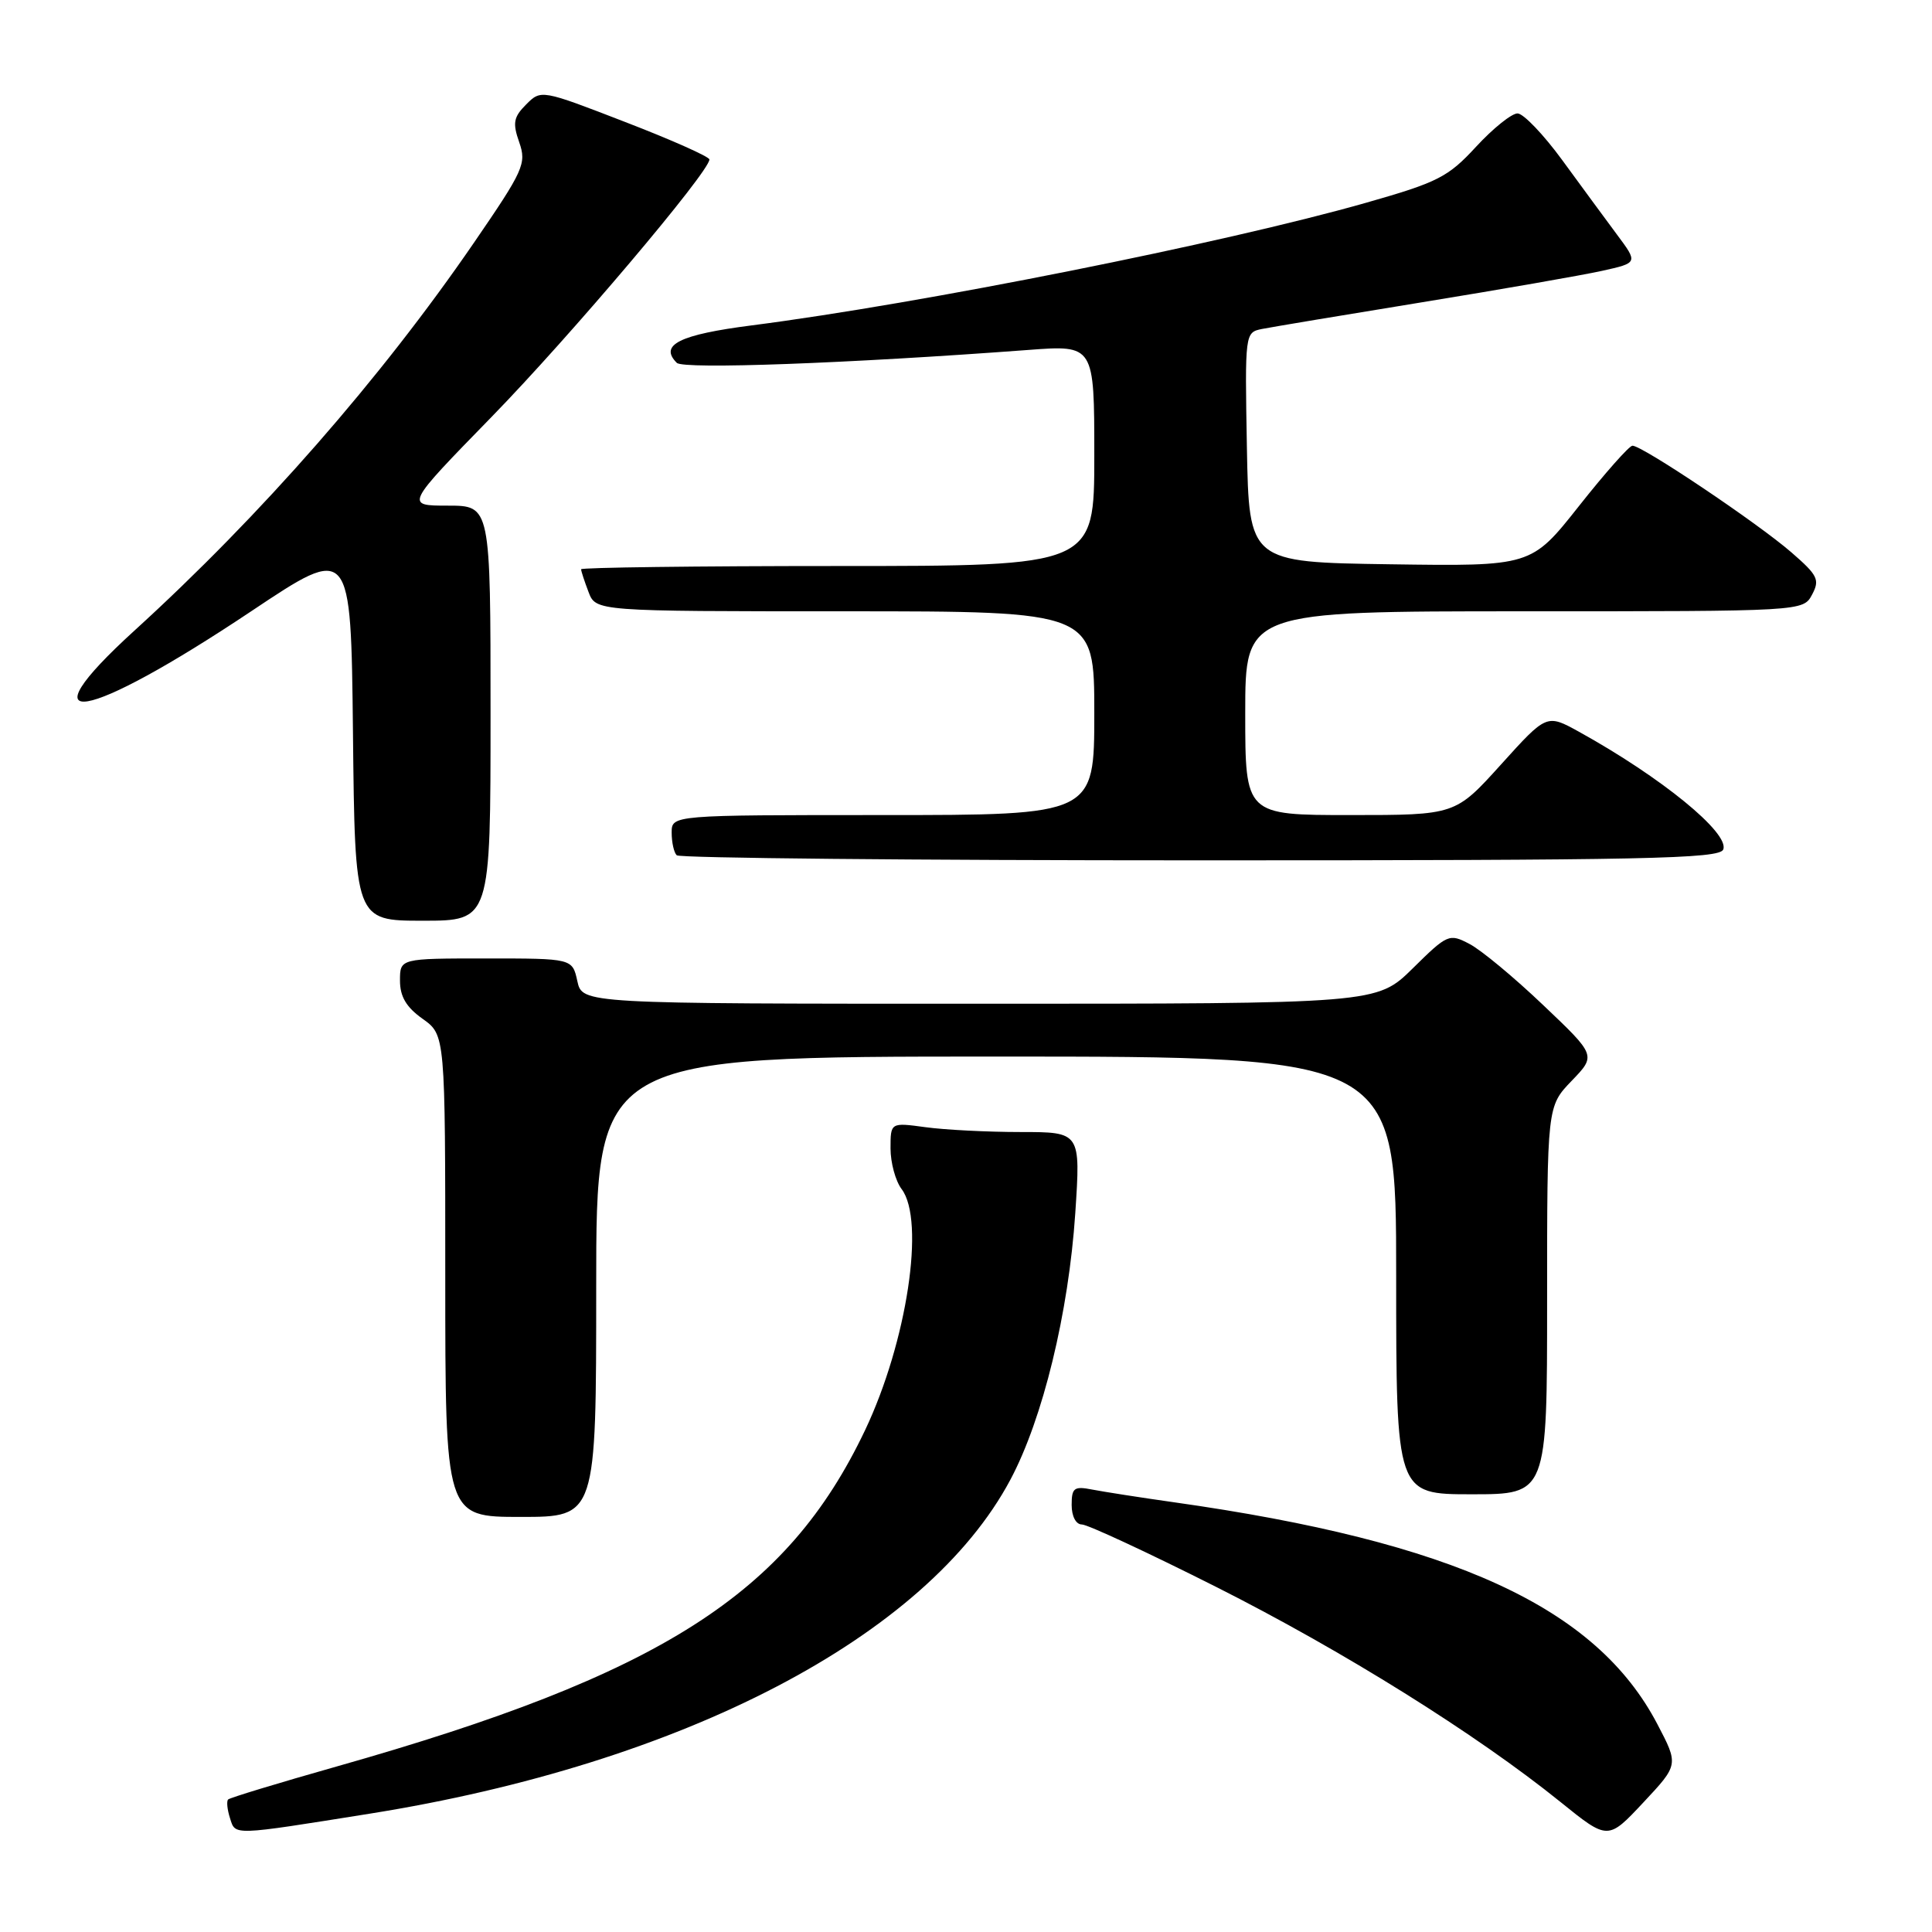 <?xml version="1.0" encoding="UTF-8" standalone="no"?>
<!DOCTYPE svg PUBLIC "-//W3C//DTD SVG 1.1//EN" "http://www.w3.org/Graphics/SVG/1.1/DTD/svg11.dtd" >
<svg xmlns="http://www.w3.org/2000/svg" xmlns:xlink="http://www.w3.org/1999/xlink" version="1.1" viewBox="0 0 256 256">
 <g >
 <path fill="currentColor"
d=" M 219.61 228.46 C 211.50 212.96 192.64 204.30 155.50 199.05 C 151.10 198.43 146.26 197.67 144.75 197.38 C 142.32 196.90 142.00 197.14 142.00 199.42 C 142.00 200.92 142.57 202.00 143.35 202.00 C 144.10 202.00 152.10 205.72 161.14 210.27 C 177.96 218.75 195.63 229.78 206.78 238.78 C 213.06 243.85 213.06 243.85 217.75 238.84 C 222.43 233.84 222.43 233.84 219.61 228.46 Z  M 49.00 240.32 C 90.52 233.69 122.80 216.87 133.88 196.07 C 138.18 188.01 141.60 173.94 142.48 160.75 C 143.19 150.00 143.19 150.00 135.24 150.00 C 130.86 150.00 125.19 149.71 122.64 149.36 C 118.00 148.73 118.00 148.73 118.00 152.17 C 118.00 154.07 118.66 156.49 119.47 157.56 C 122.62 161.72 120.18 177.81 114.63 189.50 C 104.28 211.27 87.57 221.90 44.57 234.08 C 36.91 236.25 30.46 238.21 30.23 238.44 C 30.00 238.66 30.11 239.78 30.48 240.93 C 31.21 243.23 30.64 243.25 49.00 240.32 Z  M 79.00 170.50 C 79.00 140.00 79.00 140.00 132.00 140.00 C 185.00 140.00 185.00 140.00 185.00 169.00 C 185.00 198.00 185.00 198.00 195.00 198.00 C 205.00 198.00 205.00 198.00 205.00 172.30 C 205.00 146.60 205.00 146.60 208.25 143.22 C 211.50 139.85 211.50 139.85 204.48 133.18 C 200.62 129.50 196.22 125.85 194.70 125.07 C 192.03 123.67 191.80 123.77 187.19 128.32 C 182.43 133.00 182.43 133.00 129.80 133.00 C 77.16 133.00 77.16 133.00 76.50 130.00 C 75.84 127.00 75.84 127.00 64.42 127.00 C 53.00 127.00 53.00 127.00 53.00 129.93 C 53.00 132.05 53.83 133.46 56.00 135.00 C 59.00 137.14 59.00 137.14 59.00 169.07 C 59.00 201.00 59.00 201.00 69.00 201.00 C 79.00 201.00 79.00 201.00 79.00 170.50 Z  M 65.00 94.50 C 65.00 67.00 65.00 67.00 59.34 67.00 C 53.67 67.00 53.67 67.00 65.13 55.25 C 75.51 44.61 94.00 22.76 94.00 21.13 C 94.00 20.77 88.98 18.53 82.85 16.17 C 71.74 11.87 71.69 11.86 69.72 13.84 C 68.05 15.51 67.90 16.29 68.80 18.85 C 69.79 21.68 69.39 22.56 62.78 32.19 C 50.45 50.16 34.57 68.30 17.80 83.57 C 2.89 97.16 11.16 95.77 33.31 80.98 C 46.50 72.17 46.50 72.17 46.77 97.08 C 47.03 122.00 47.03 122.00 56.02 122.00 C 65.00 122.00 65.00 122.00 65.00 94.50 Z  M 228.34 112.56 C 229.18 110.38 220.14 103.00 209.22 96.96 C 204.94 94.60 204.94 94.60 198.89 101.30 C 192.84 108.00 192.84 108.00 178.92 108.00 C 165.00 108.00 165.00 108.00 165.00 94.50 C 165.00 81.00 165.00 81.00 201.96 81.00 C 238.93 81.00 238.93 81.00 240.11 78.79 C 241.16 76.82 240.87 76.23 237.39 73.21 C 232.92 69.32 217.50 58.97 216.30 59.06 C 215.86 59.09 212.66 62.70 209.20 67.08 C 202.90 75.04 202.90 75.04 184.20 74.77 C 165.50 74.50 165.50 74.50 165.22 59.28 C 164.95 44.14 164.96 44.05 167.22 43.59 C 168.48 43.34 178.05 41.74 188.50 40.04 C 198.95 38.34 209.65 36.47 212.27 35.89 C 217.05 34.83 217.05 34.83 214.27 31.10 C 212.75 29.05 209.47 24.60 207.00 21.21 C 204.53 17.83 201.87 15.05 201.09 15.03 C 200.32 15.01 197.84 17.00 195.59 19.44 C 191.88 23.47 190.52 24.16 181.00 26.87 C 162.21 32.22 122.11 40.22 99.65 43.11 C 90.03 44.34 87.30 45.70 89.68 48.08 C 90.56 48.96 112.34 48.16 136.25 46.37 C 145.00 45.71 145.00 45.71 145.00 60.36 C 145.00 75.00 145.00 75.00 111.00 75.00 C 92.30 75.00 77.00 75.20 77.00 75.43 C 77.00 75.67 77.44 77.02 77.98 78.43 C 78.95 81.00 78.95 81.00 111.98 81.00 C 145.00 81.00 145.00 81.00 145.00 94.50 C 145.00 108.00 145.00 108.00 117.00 108.00 C 89.00 108.00 89.00 108.00 89.00 110.33 C 89.00 111.62 89.30 112.97 89.67 113.33 C 90.03 113.70 121.26 114.00 159.06 114.00 C 218.02 114.00 227.86 113.80 228.34 112.56 Z "/>
</g>
</svg>